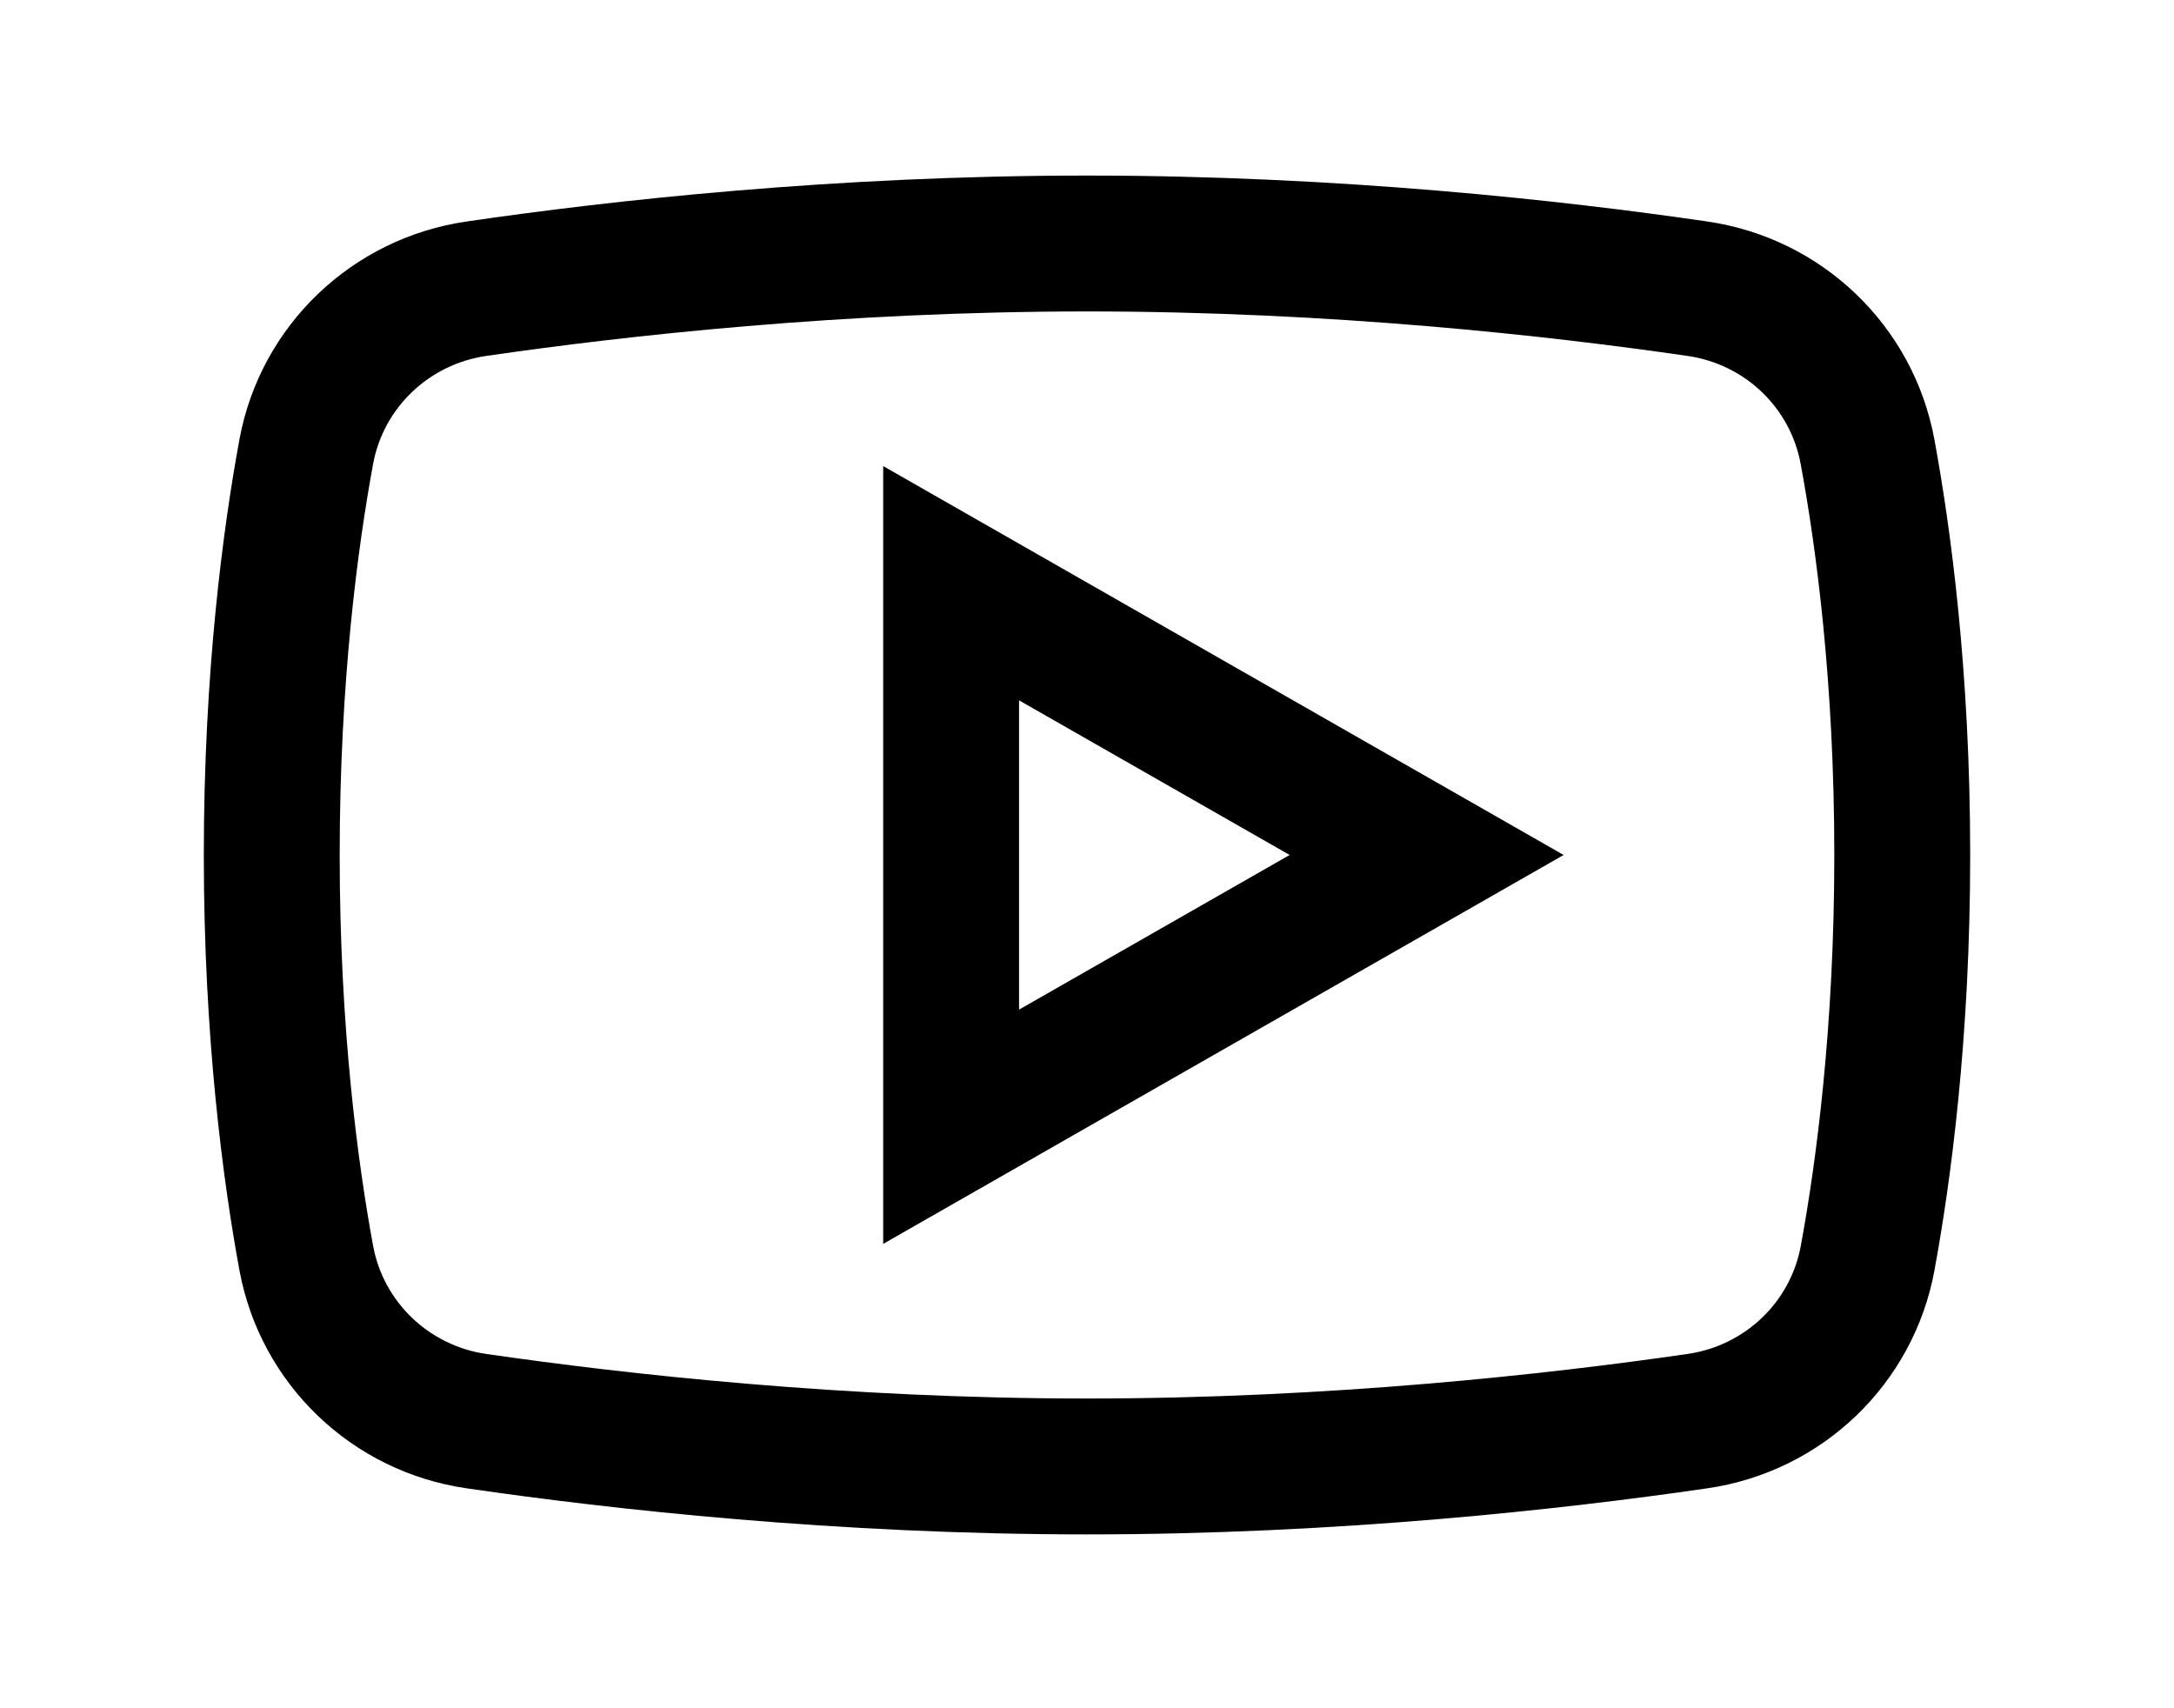 <?xml version="1.0" encoding="utf-8"?>
<!-- Generator: Adobe Illustrator 16.0.0, SVG Export Plug-In . SVG Version: 6.00 Build 0)  -->
<!DOCTYPE svg PUBLIC "-//W3C//DTD SVG 1.1//EN" "http://www.w3.org/Graphics/SVG/1.1/DTD/svg11.dtd">
<svg version="1.1" id="Layer_1" xmlns="http://www.w3.org/2000/svg" xmlns:xlink="http://www.w3.org/1999/xlink" x="0px" y="0px"
	 width="32px" height="25.138px" viewBox="0 0 32 25.138" enable-background="new 0 0 32 25.138" xml:space="preserve">
<path d="M15,10.308l3.983,2.276L15,14.86V10.308z M13,18.308l10.016-5.724L13,6.86V18.308z"/>
<g>
	<defs>
		<rect id="SVGID_1_" x="3" y="2.584" width="26" height="20"/>
	</defs>
	<clipPath id="SVGID_2_">
		<use xlink:href="#SVGID_1_"  overflow="visible"/>
	</clipPath>
	<path clip-path="url(#SVGID_2_)" d="M26.507,18.336c-0.152,0.83-0.822,1.47-1.666,1.592c-2.063,0.299-5.272,0.656-8.841,0.656
		c-3.571,0-6.779-0.357-8.843-0.656c-0.842-0.122-1.512-0.762-1.665-1.591C5.267,17.118,5,15.131,5,12.584
		c0-2.549,0.267-4.537,0.492-5.756C5.645,6,6.314,5.362,7.156,5.239C9.205,4.941,12.402,4.584,16,4.584
		c3.594,0,6.792,0.357,8.842,0.655C25.685,5.362,26.353,6,26.505,6.83C26.731,8.05,27,10.038,27,12.584
		C27,15.122,26.732,17.114,26.507,18.336 M28.473,6.468c-0.309-1.673-1.651-2.962-3.343-3.208C23.016,2.951,19.715,2.584,16,2.584
		c-3.717,0-7.018,0.367-9.132,0.676C5.177,3.506,3.834,4.794,3.525,6.465C3.285,7.767,3,9.884,3,12.584
		c0,2.697,0.285,4.814,0.525,6.116c0.31,1.674,1.654,2.962,3.345,3.206c2.128,0.31,5.439,0.678,9.13,0.678
		c3.688,0,6.999-0.368,9.128-0.678c1.693-0.244,3.037-1.533,3.346-3.207v-0.001C28.714,17.394,29,15.273,29,12.584
		C29,9.886,28.713,7.769,28.473,6.468"/>
</g>
</svg>
